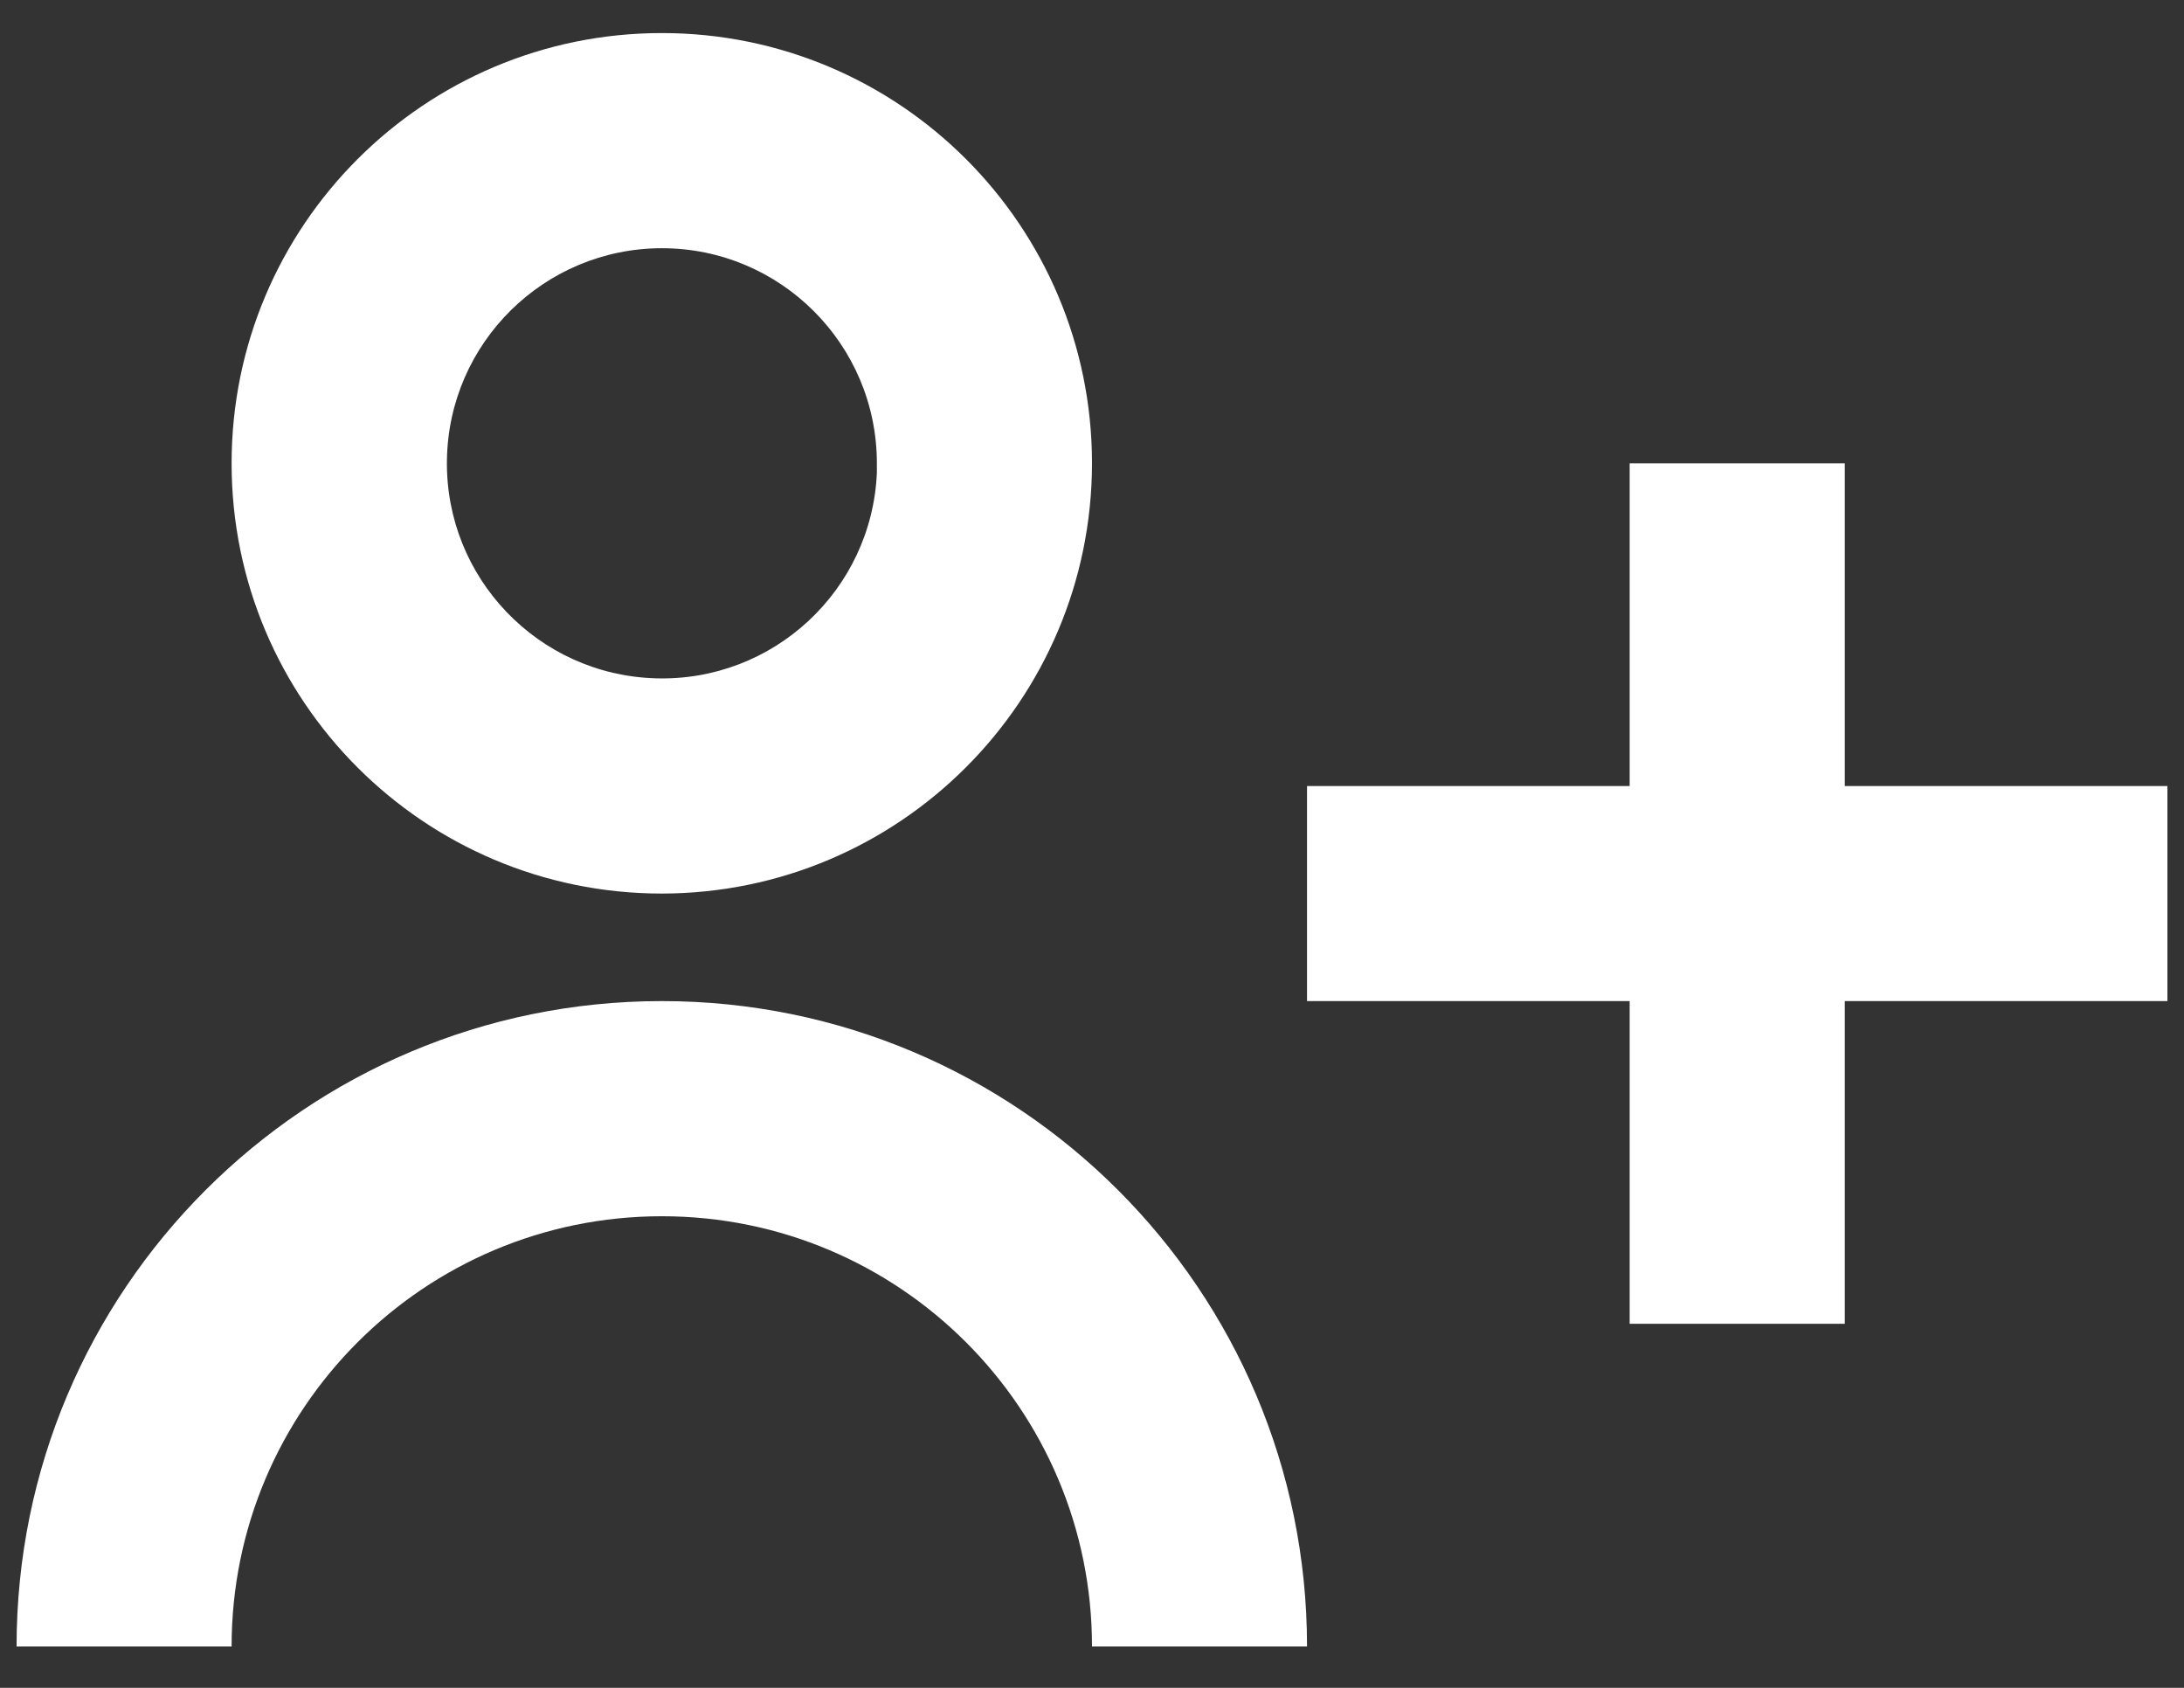 <svg width="22" height="17" viewBox="0 0 22 17" fill="none" xmlns="http://www.w3.org/2000/svg">
<rect x="0" y="0" width="22" height="17" fill="#333333" stroke="none"/>
<path d="M2.333 16.583H0.167C0.167 12.993 3.077 10.083 6.667 10.083C10.256 10.083 13.166 12.993 13.166 16.583H11C11 14.19 9.06 12.25 6.667 12.25C4.273 12.25 2.333 14.19 2.333 16.583ZM18.583 13.333H16.416V10.083H13.166V7.917H16.416V4.667H18.583V7.917H21.833V10.083H18.583V13.333ZM6.667 9C4.273 9 2.333 7.06 2.333 4.667C2.333 2.273 4.273 0.333 6.667 0.333C9.06 0.333 11 2.273 11 4.667C10.997 7.059 9.059 8.997 6.667 9ZM6.667 2.5C5.483 2.501 4.519 3.452 4.502 4.636C4.485 5.819 5.421 6.797 6.604 6.832C7.788 6.868 8.78 5.947 8.833 4.764V5.198V4.667C8.833 3.47 7.863 2.5 6.667 2.5Z" fill="white"/>
</svg>
